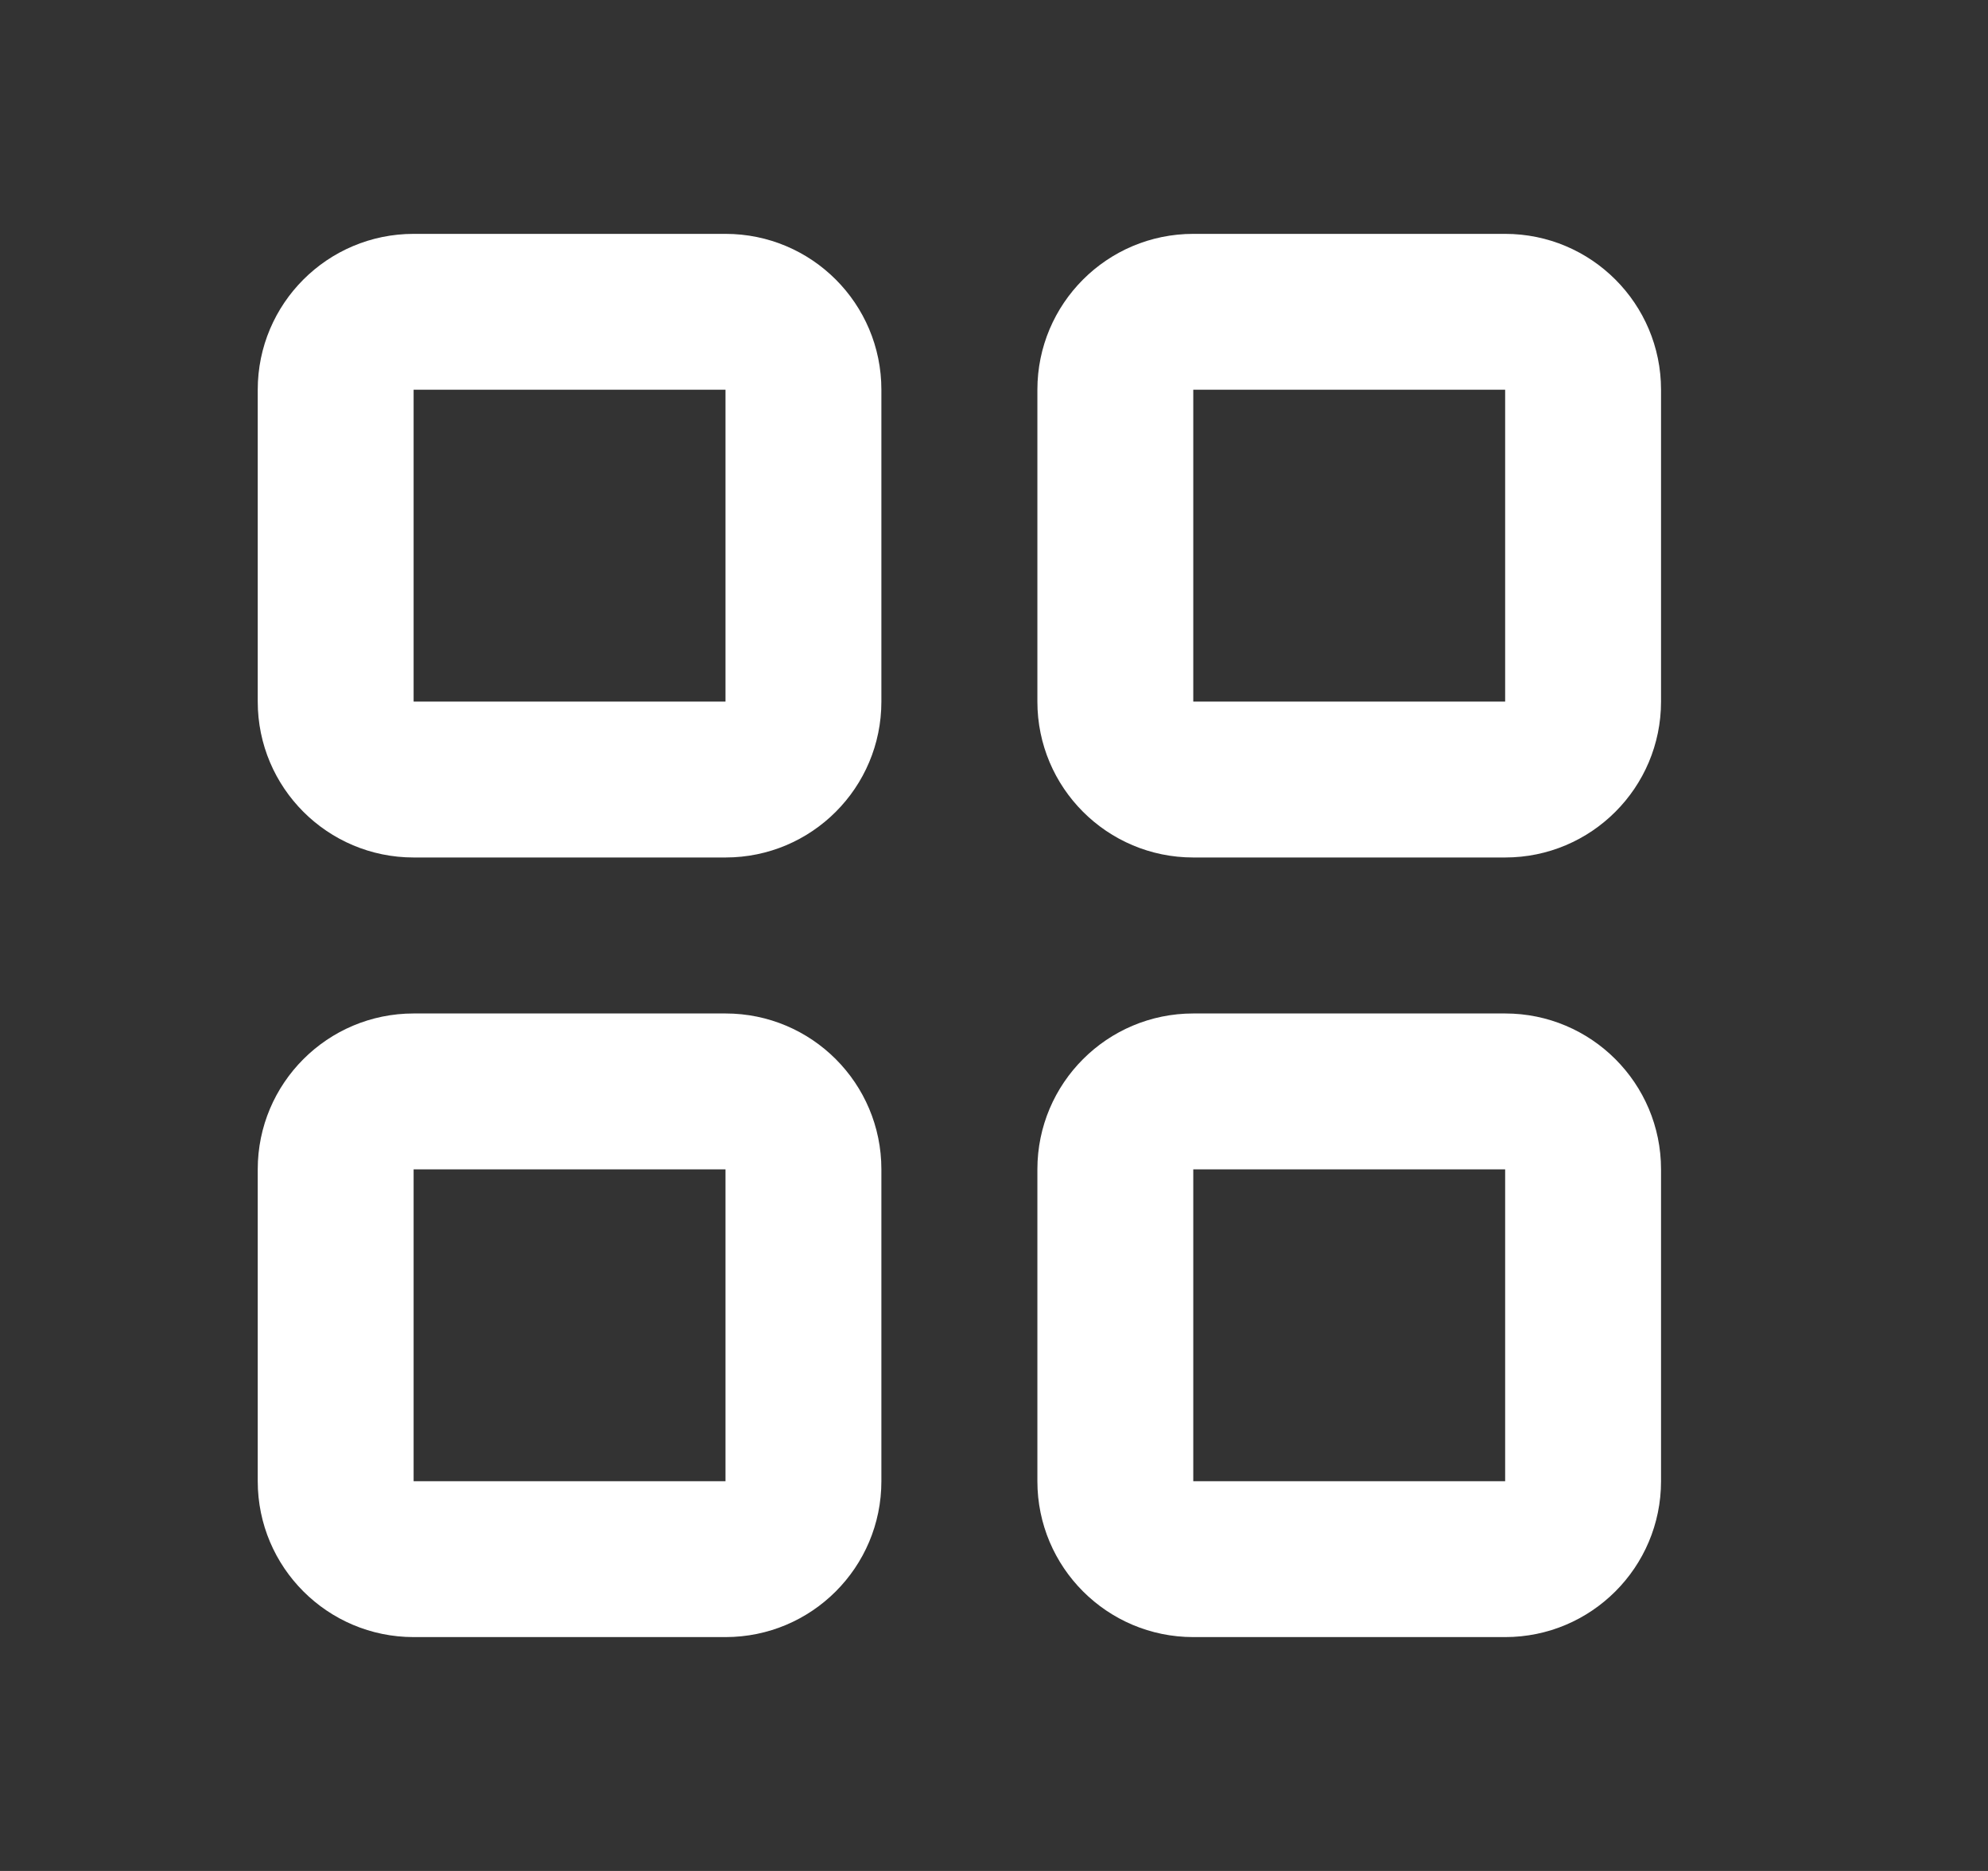 <svg width="17" height="16" viewBox="0 0 17 16" fill="none" xmlns="http://www.w3.org/2000/svg">
<rect x="0" y="0" width="17" height="16" fill="#333333" stroke="none"/>
<path d="M2.204 3.333C2.204 2.597 2.801 2 3.537 2H6.204C6.941 2 7.537 2.597 7.537 3.333V6C7.537 6.736 6.941 7.333 6.204 7.333H3.537C2.801 7.333 2.204 6.736 2.204 6V3.333ZM6.204 3.333H3.537V6H6.204V3.333ZM8.871 3.333C8.871 2.597 9.468 2 10.204 2H12.871C13.607 2 14.204 2.597 14.204 3.333V6C14.204 6.736 13.607 7.333 12.871 7.333H10.204C9.468 7.333 8.871 6.736 8.871 6V3.333ZM12.871 3.333H10.204V6H12.871V3.333ZM2.204 10C2.204 9.264 2.801 8.667 3.537 8.667H6.204C6.941 8.667 7.537 9.264 7.537 10V12.667C7.537 13.403 6.941 14 6.204 14H3.537C2.801 14 2.204 13.403 2.204 12.667V10ZM6.204 10H3.537V12.667H6.204V10ZM8.871 10C8.871 9.264 9.468 8.667 10.204 8.667H12.871C13.607 8.667 14.204 9.264 14.204 10V12.667C14.204 13.403 13.607 14 12.871 14H10.204C9.468 14 8.871 13.403 8.871 12.667V10ZM12.871 10H10.204V12.667H12.871V10Z" fill="white"/>
</svg>
